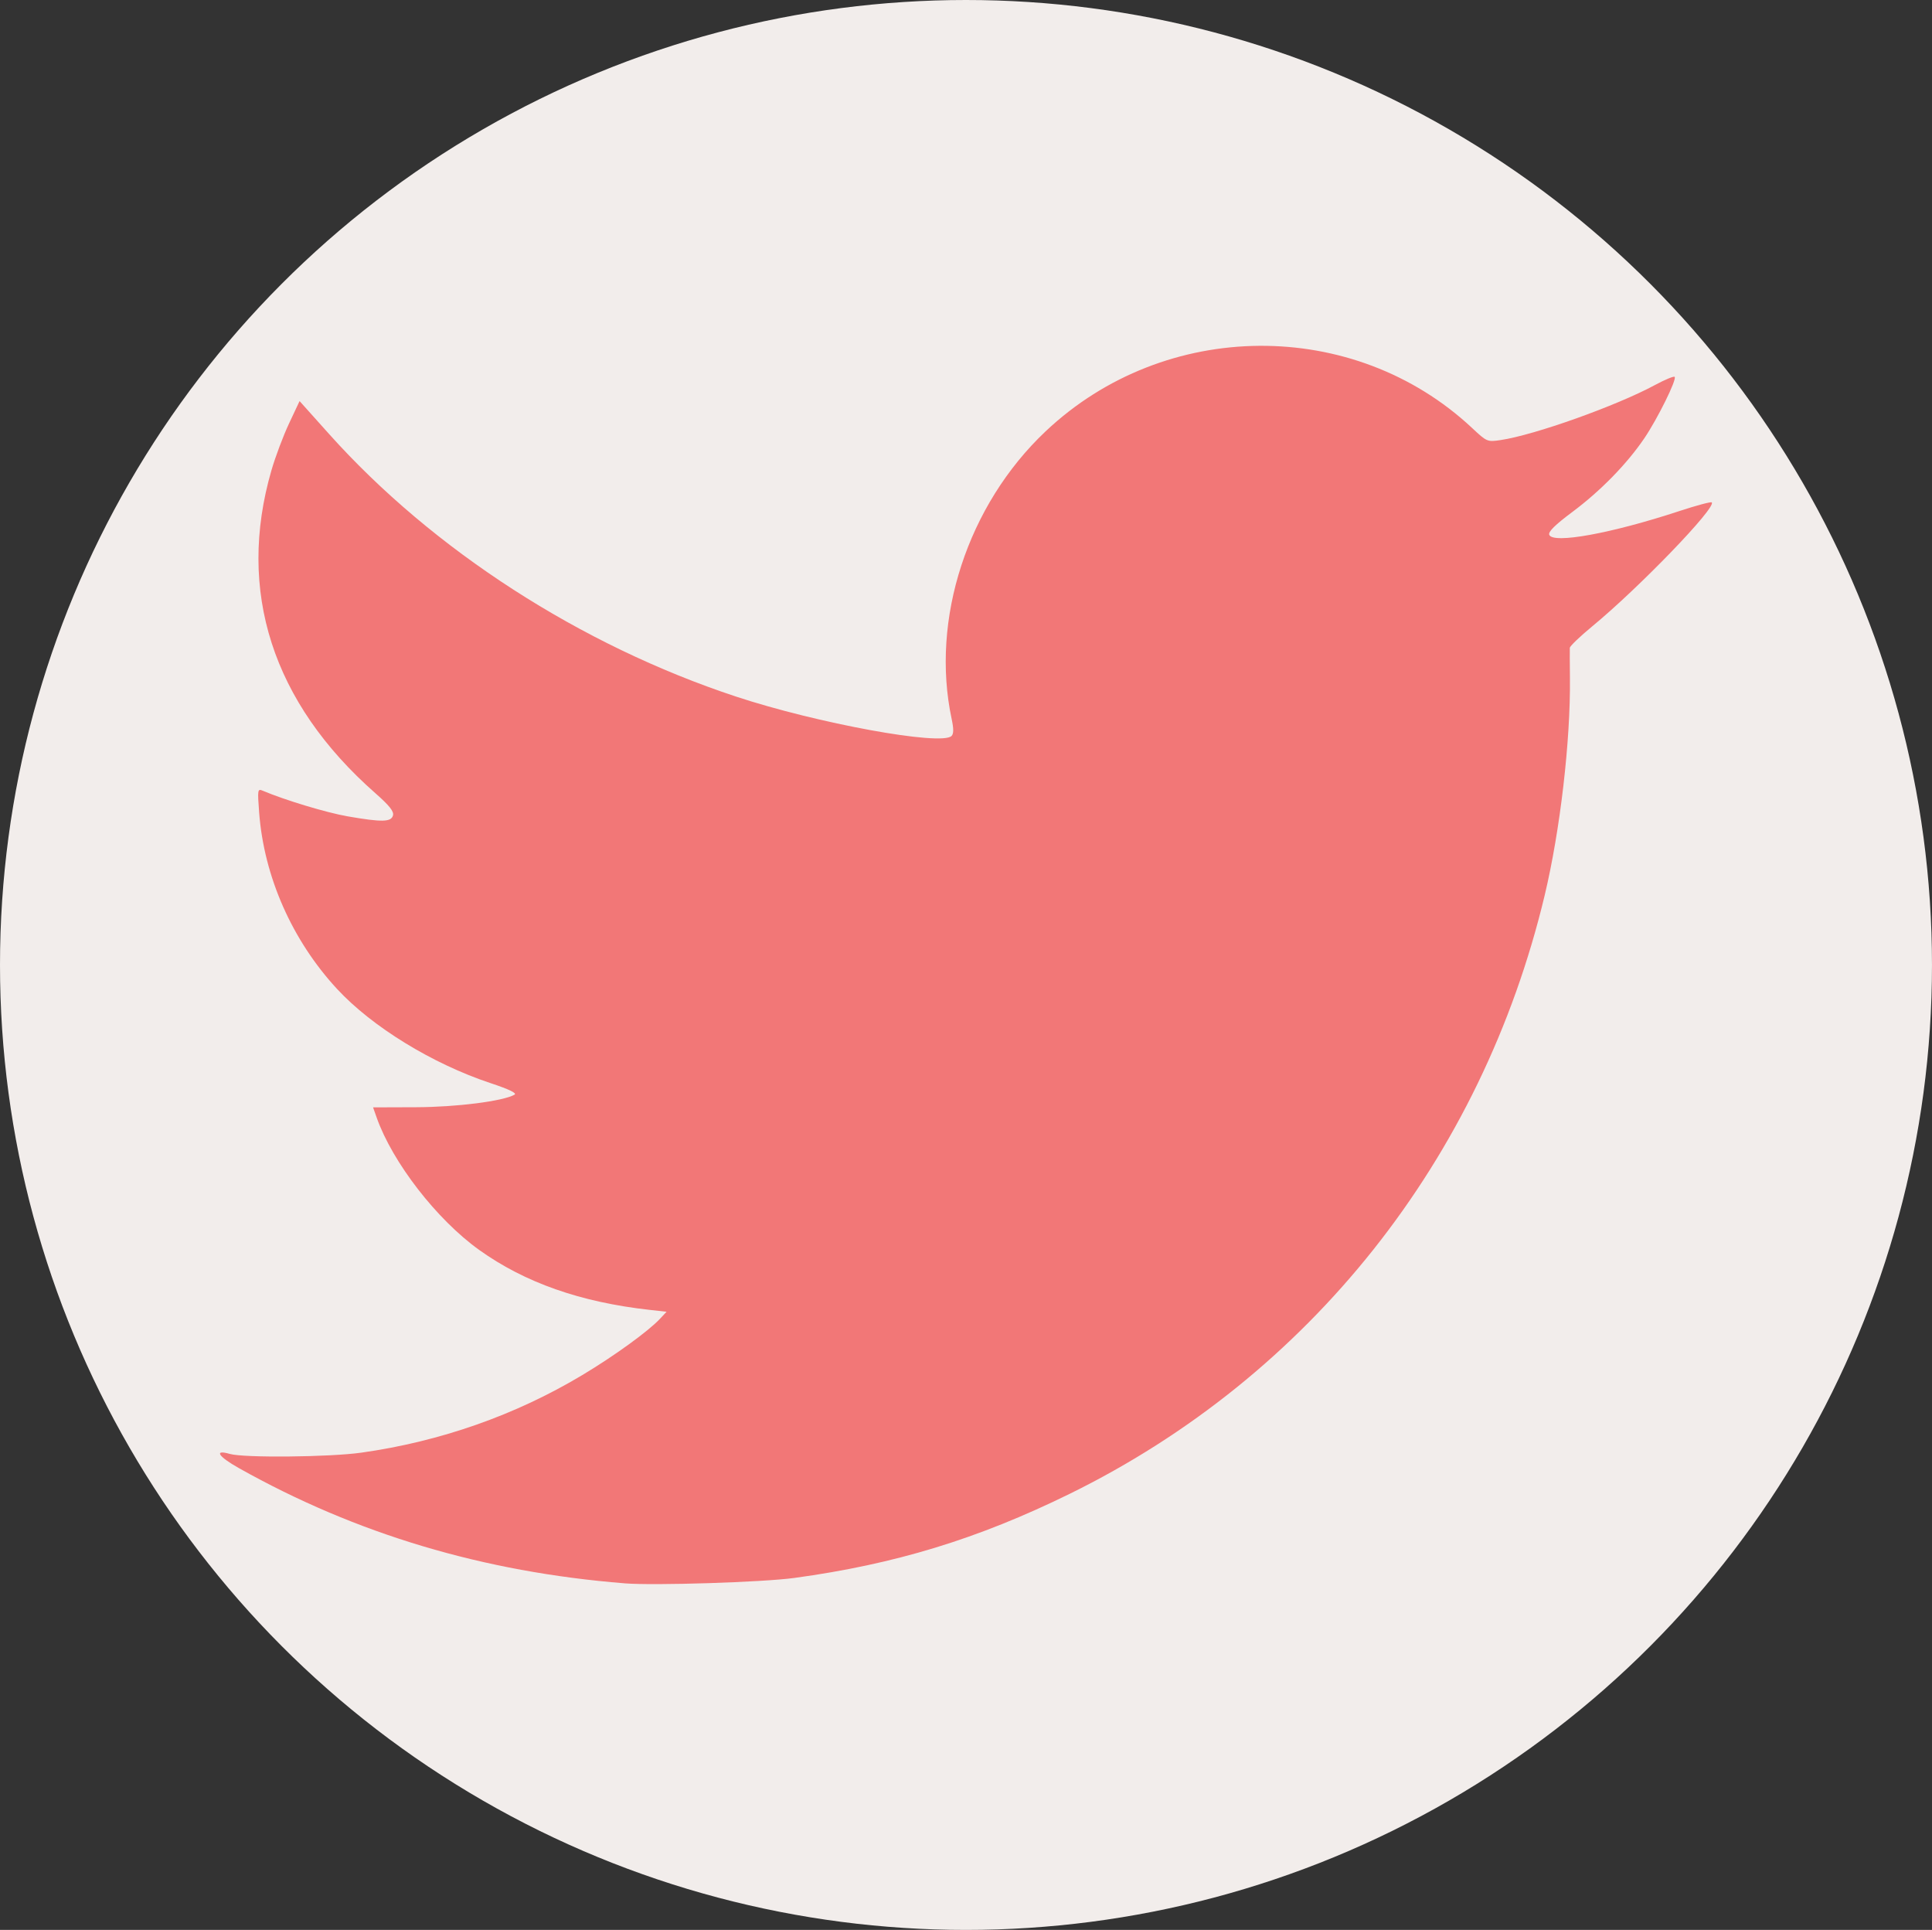 <?xml version="1.0" encoding="UTF-8" standalone="no"?>
<!-- Created with Inkscape (http://www.inkscape.org/) -->

<svg
   xmlns:dc="http://purl.org/dc/elements/1.1/"
   xmlns:cc="http://creativecommons.org/ns#"
   xmlns:rdf="http://www.w3.org/1999/02/22-rdf-syntax-ns#"
   xmlns:svg="http://www.w3.org/2000/svg"
   xmlns="http://www.w3.org/2000/svg"
   xmlns:sodipodi="http://sodipodi.sourceforge.net/DTD/sodipodi-0.dtd"
   xmlns:inkscape="http://www.inkscape.org/namespaces/inkscape"
   width="181.075mm"
   height="180.85mm"
   viewBox="0 0 181.075 180.85"
   version="1.1"
   id="svg8"
   inkscape:version="0.92.4 (5da689c313, 2019-01-14)"
   sodipodi:docname="twitter.svg">
  <rect x="0" y="0" width="181.075" height="180.85" fill="#333333" stroke="none"/>
  <defs
     id="defs2">
    <inkscape:path-effect
       effect="spiro"
       id="path-effect4577"
       is_visible="true" />
    <inkscape:path-effect
       effect="spiro"
       id="path-effect4557"
       is_visible="true" />
  </defs>
  <sodipodi:namedview
     id="base"
     pagecolor="#ffffff"
     bordercolor="#666666"
     borderopacity="1.0"
     inkscape:pageopacity="0.0"
     inkscape:pageshadow="2"
     inkscape:zoom="0.98994949"
     inkscape:cx="375.96824"
     inkscape:cy="375.22871"
     inkscape:document-units="mm"
     inkscape:current-layer="layer1"
     showgrid="false"
     showguides="false"
     inkscape:window-width="1920"
     inkscape:window-height="1017"
     inkscape:window-x="-8"
     inkscape:window-y="-8"
     inkscape:window-maximized="1"
     inkscape:pagecheckerboard="true" />
  <g
     inkscape:label="Layer 1"
     inkscape:groupmode="layer"
     id="layer1"
     transform="translate(-14.463,-58.075)">
    <ellipse
       style="opacity:1;vector-effect:none;fill:#f2edeb;fill-opacity:1;fill-rule:evenodd;stroke:none;stroke-width:13.934;stroke-linecap:butt;stroke-linejoin:round;stroke-miterlimit:4;stroke-dasharray:none;stroke-dashoffset:0;stroke-opacity:0.97"
       id="path4545"
       cx="105"
       cy="148.5"
       rx="90.537"
       ry="90.425"
       mask="none" />
    <path
       style="opacity:1;fill:#f27777;fill-opacity:1;fill-rule:evenodd;stroke:none;stroke-width:0.802;stroke-linecap:round;stroke-linejoin:round;stroke-miterlimit:4;stroke-dasharray:none;stroke-dashoffset:0;stroke-opacity:1;paint-order:normal"
       d="m 73.011,206.447 c -13.248,-1.061 -25.157,-4.617 -36.156,-10.796 -1.946,-1.093 -2.378,-1.769 -0.852,-1.331 1.325,0.38 9.336,0.303 12.33,-0.119 7.391,-1.041 14.437,-3.514 20.696,-7.264 3.007,-1.801 6.185,-4.102 7.281,-5.27 l 0.627,-0.668 -1.562,-0.174 c -6.505,-0.724 -11.71,-2.552 -15.995,-5.616 -3.977,-2.843 -8.133,-8.208 -9.615,-12.41 l -0.337,-0.954 4.04,-0.014 c 3.804,-0.013 8.126,-0.564 9.216,-1.173 0.254,-0.142 -0.501,-0.506 -2.264,-1.091 -5.435,-1.806 -11.084,-5.273 -14.365,-8.817 -4.215,-4.552 -6.852,-10.526 -7.305,-16.544 -0.161,-2.144 -0.145,-2.24 0.341,-2.033 2.067,0.878 5.979,2.058 7.962,2.402 3.219,0.558 4.079,0.539 4.244,-0.094 0.097,-0.371 -0.344,-0.924 -1.659,-2.081 -9.645,-8.488 -13.011,-18.945 -9.735,-30.25 0.365,-1.261 1.108,-3.238 1.651,-4.392 l 0.987,-2.099 2.77,3.091 c 9.732,10.86 23.57,19.788 38.122,24.596 7.615,2.516 19.261,4.646 20.211,3.696 0.206,-0.206 0.21,-0.667 0.014,-1.586 -1.999,-9.361 1.488,-20.046 8.797,-26.955 11.187,-10.574 28.882,-10.71 39.993,-0.306 1.374,1.286 1.415,1.304 2.673,1.116 3.186,-0.476 10.844,-3.207 14.443,-5.151 0.937,-0.506 1.772,-0.853 1.854,-0.771 0.227,0.227 -1.606,3.936 -2.851,5.77 -1.624,2.391 -4.091,4.916 -6.726,6.884 -1.637,1.223 -2.284,1.861 -2.174,2.147 0.335,0.873 5.825,-0.128 12.191,-2.223 1.594,-0.525 2.962,-0.891 3.039,-0.813 0.461,0.461 -6.803,7.991 -11.216,11.626 -1.139,0.939 -2.079,1.841 -2.088,2.005 -0.009,0.164 -0.004,1.441 0.011,2.837 0.063,5.869 -0.915,14.275 -2.367,20.354 -5.915,24.752 -22.026,45.044 -44.533,56.092 -8.593,4.218 -16.35,6.586 -25.792,7.875 -2.956,0.403 -13.137,0.727 -15.903,0.506 z"
       id="path1399"
       inkscape:connector-curvature="0" />
  </g>
</svg>

